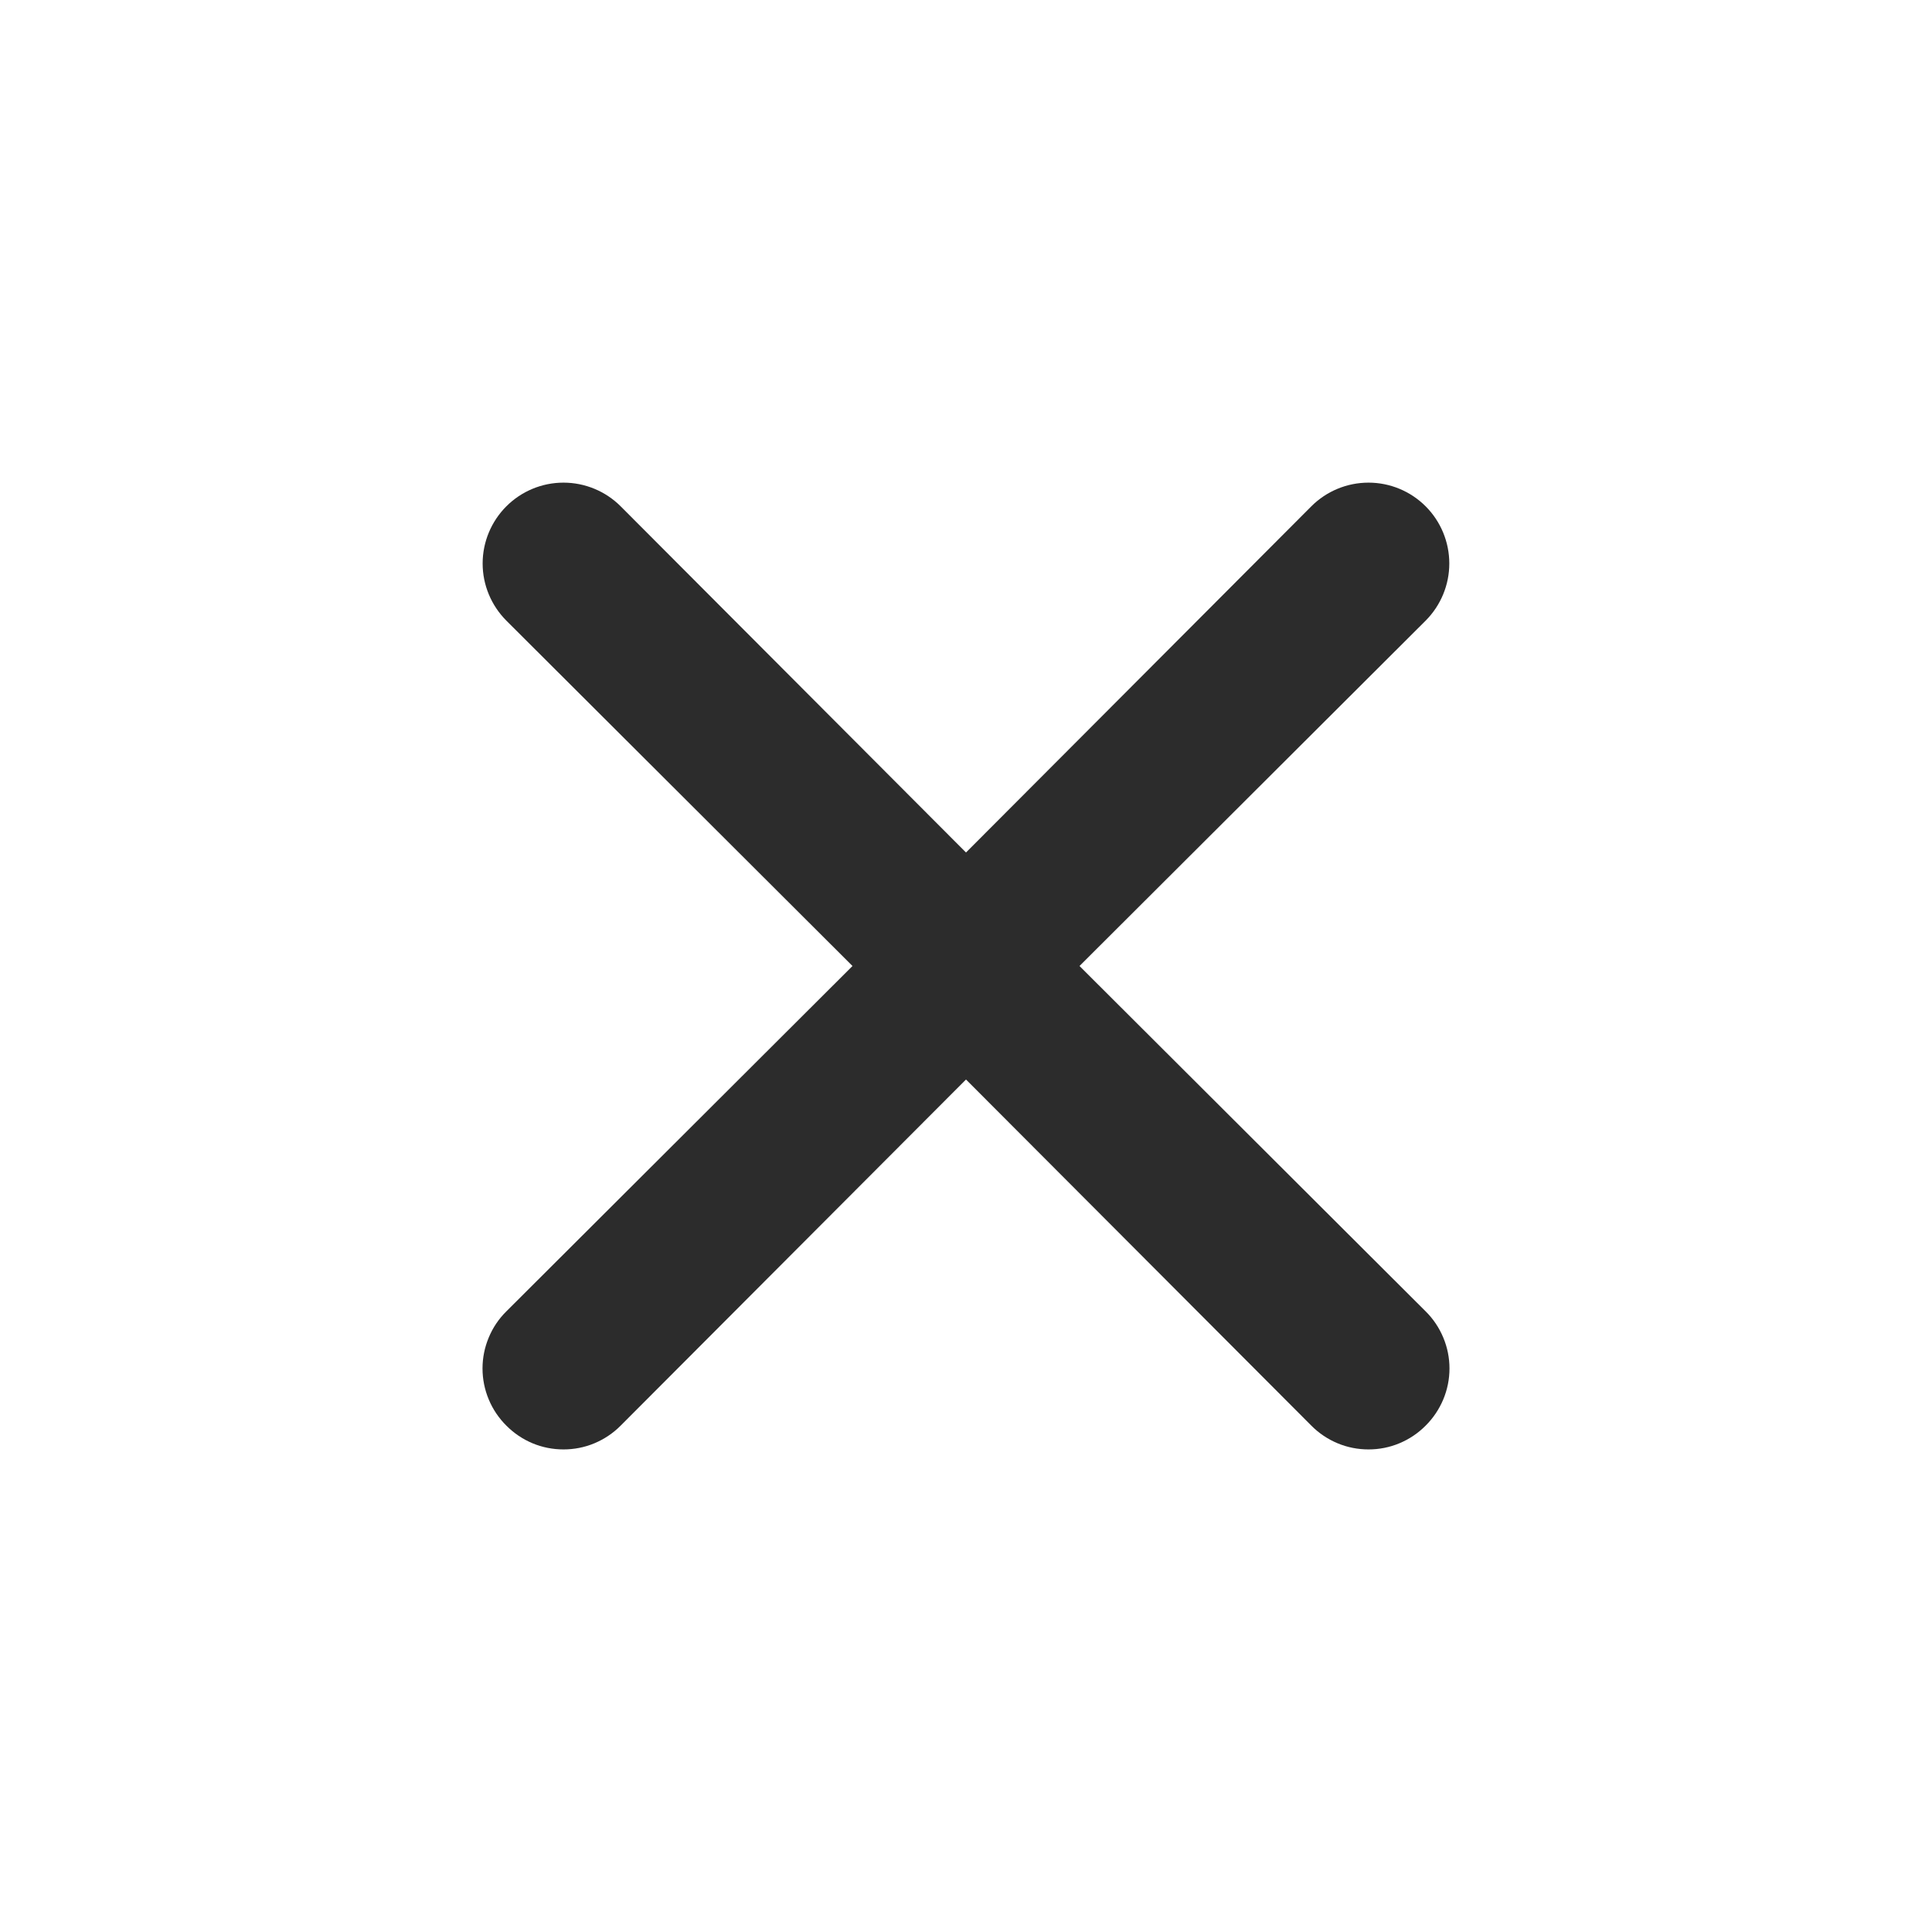 <svg viewBox="0 0 32 32" fill="none" xmlns="http://www.w3.org/2000/svg">
<path d="M17.88 16L23.613 10.28C23.864 10.028 24.005 9.688 24.005 9.333C24.005 8.978 23.864 8.637 23.613 8.386C23.362 8.135 23.022 7.994 22.667 7.994C22.311 7.994 21.971 8.135 21.72 8.386L16 14.12L10.28 8.386C10.029 8.135 9.688 7.994 9.333 7.994C8.978 7.994 8.638 8.135 8.387 8.386C8.136 8.637 7.994 8.978 7.994 9.333C7.994 9.688 8.136 10.028 8.387 10.28L14.12 16L8.387 21.72C8.262 21.843 8.162 21.991 8.095 22.154C8.027 22.316 7.992 22.49 7.992 22.666C7.992 22.842 8.027 23.017 8.095 23.179C8.162 23.341 8.262 23.489 8.387 23.613C8.511 23.738 8.658 23.837 8.82 23.905C8.983 23.973 9.157 24.007 9.333 24.007C9.509 24.007 9.684 23.973 9.846 23.905C10.008 23.837 10.156 23.738 10.28 23.613L16 17.88L21.72 23.613C21.844 23.738 21.991 23.837 22.154 23.905C22.316 23.973 22.491 24.007 22.667 24.007C22.843 24.007 23.017 23.973 23.179 23.905C23.342 23.837 23.489 23.738 23.613 23.613C23.738 23.489 23.837 23.341 23.905 23.179C23.973 23.017 24.008 22.842 24.008 22.666C24.008 22.49 23.973 22.316 23.905 22.154C23.837 21.991 23.738 21.843 23.613 21.72L17.88 16Z" fill="#2C2C2C"/>
</svg>
